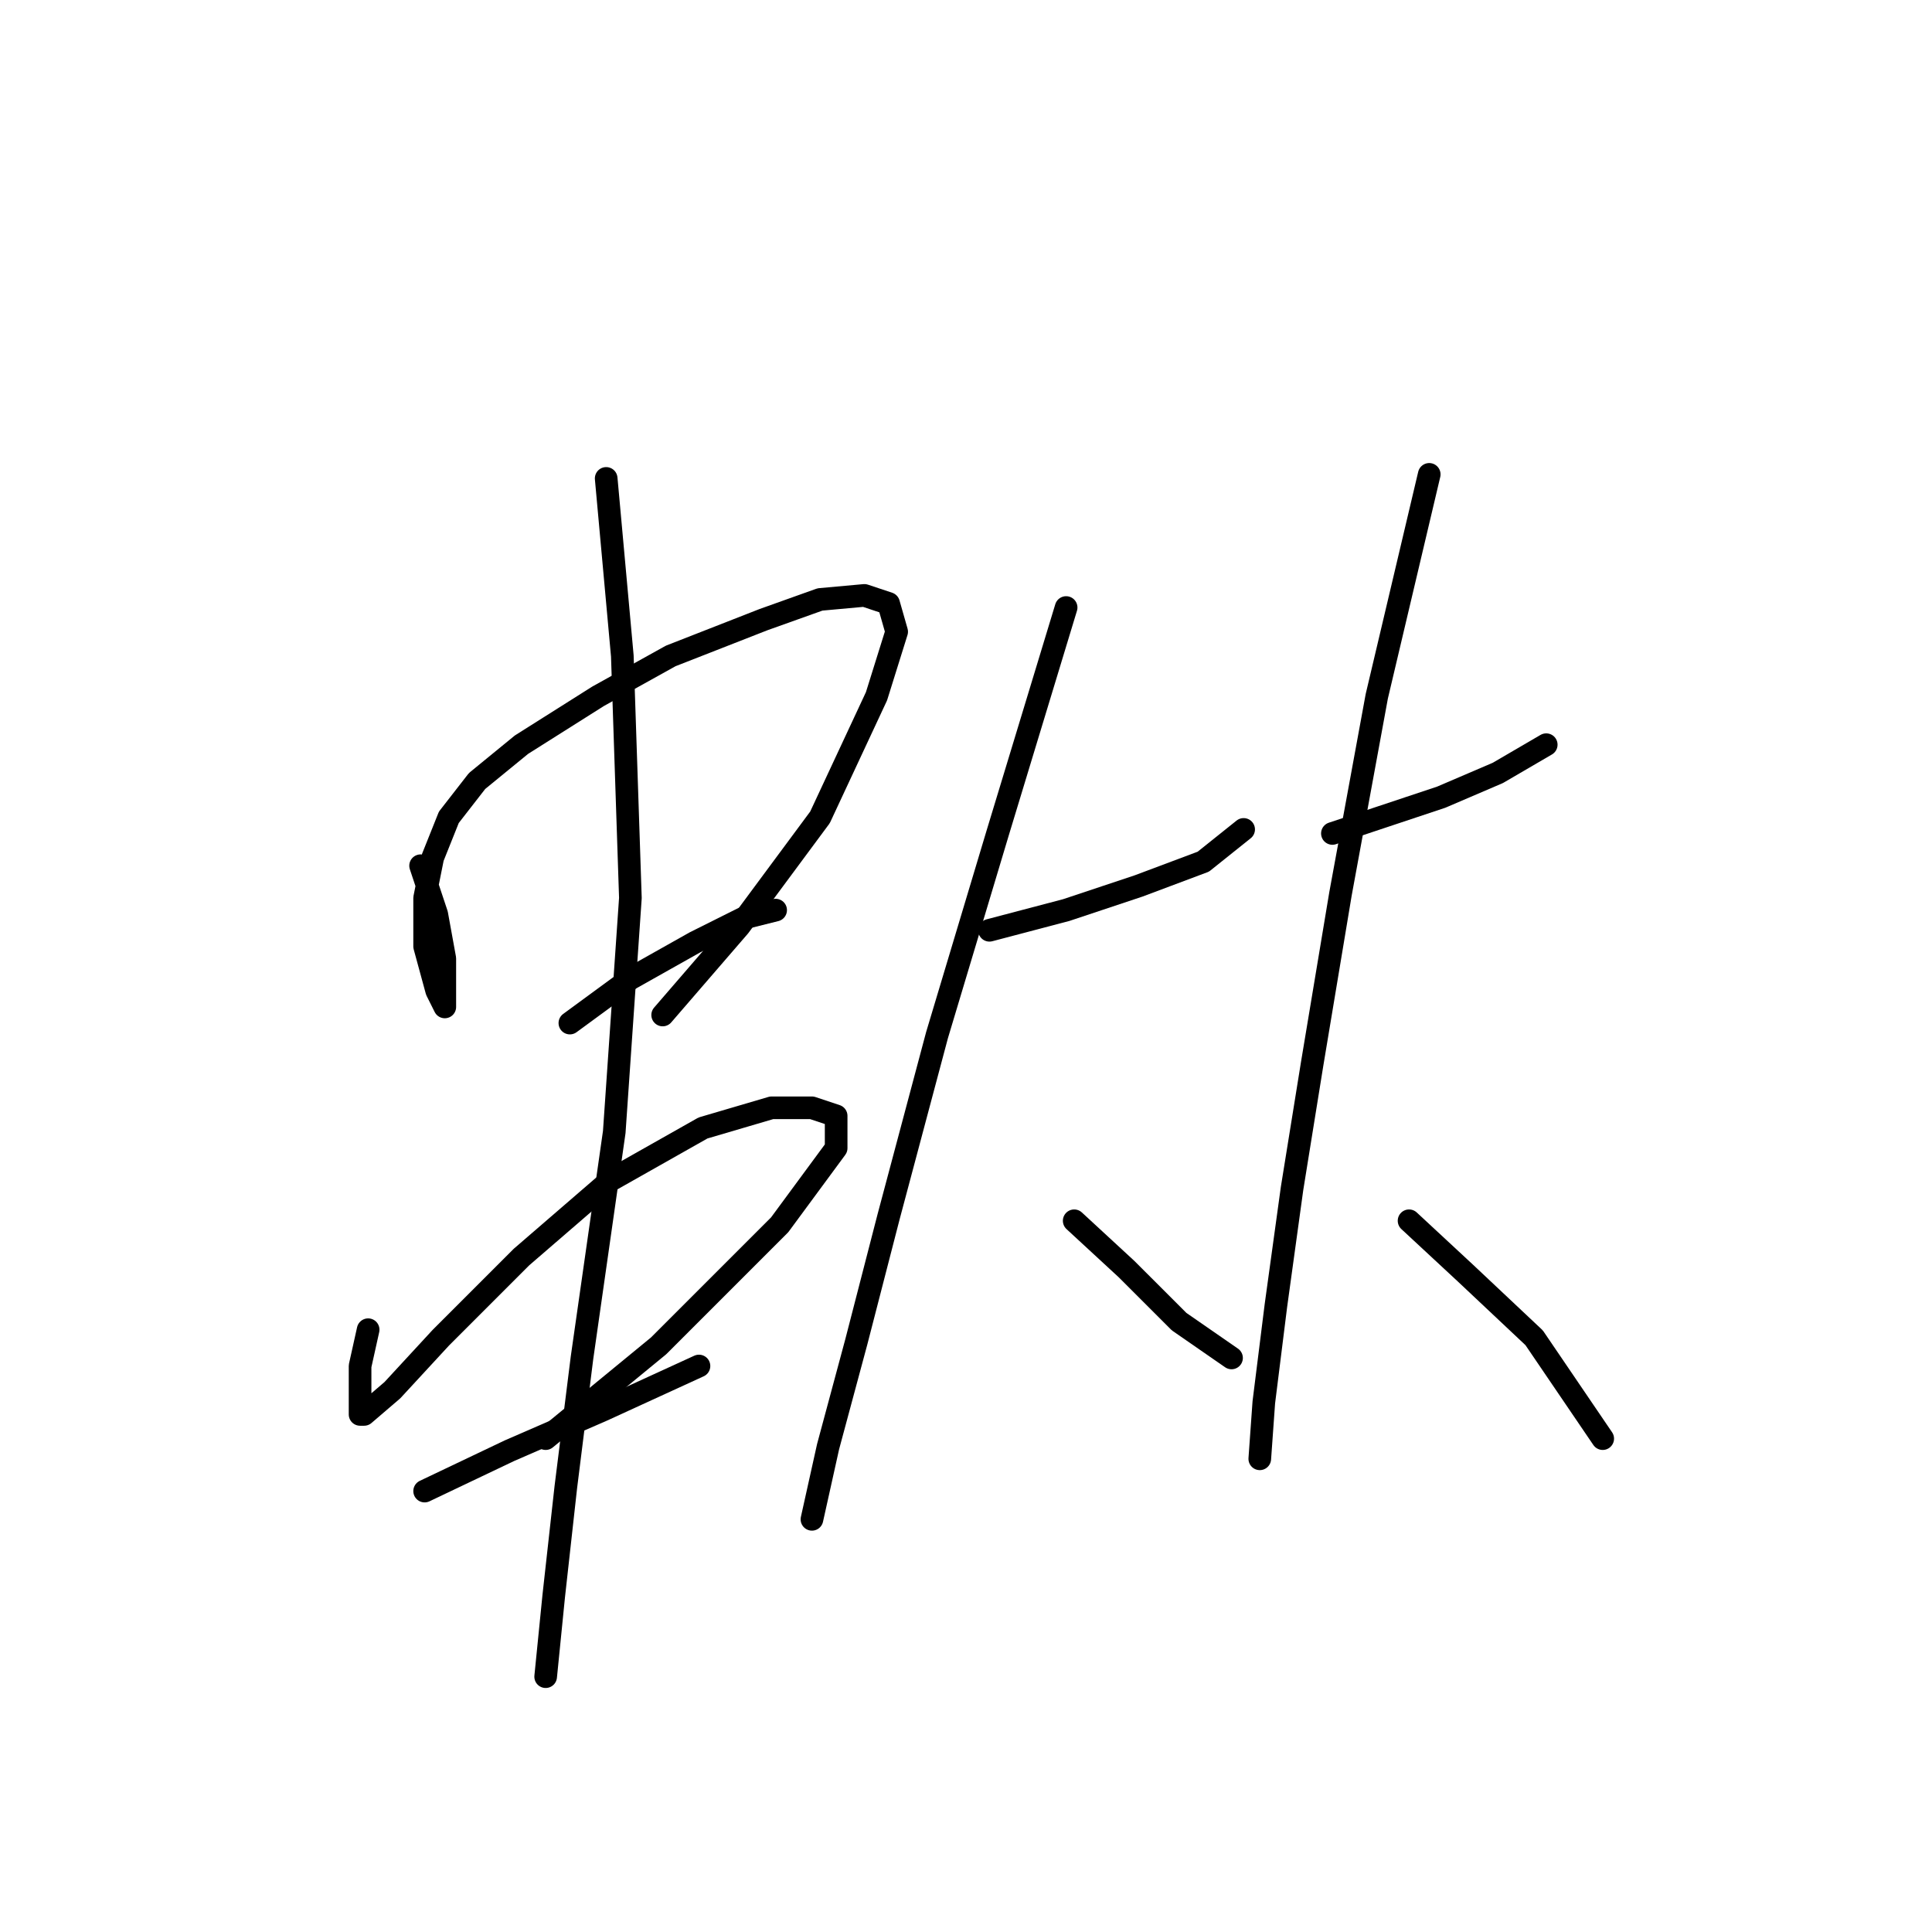<?xml version="1.0" standalone="no"?>
    <svg width="256" height="256" xmlns="http://www.w3.org/2000/svg" version="1.1">
    <polyline stroke="black" stroke-width="3" stroke-linecap="round" fill="transparent" stroke-linejoin="round" points="55.731 114.713 57.869 121.128 58.938 127.009 58.938 131.285 58.938 133.424 58.938 133.424 57.869 131.285 56.266 125.405 56.266 118.99 57.335 113.644 59.473 108.298 63.215 103.486 69.096 98.675 79.253 92.26 88.876 86.914 101.172 82.103 108.656 79.43 114.537 78.895 117.744 79.964 118.813 83.706 116.14 92.26 108.656 108.298 97.964 122.732 87.807 134.493 87.807 134.493 " />
        <polyline stroke="black" stroke-width="3" stroke-linecap="round" fill="transparent" stroke-linejoin="round" points="75.511 135.562 83.53 129.682 92.084 124.87 98.499 121.663 102.776 120.594 102.776 120.594 " />
        <polyline stroke="black" stroke-width="3" stroke-linecap="round" fill="transparent" stroke-linejoin="round" points="48.781 176.192 47.712 181.003 47.712 184.745 47.712 187.418 48.247 187.418 51.989 184.211 58.404 177.261 69.096 166.569 80.857 156.412 93.153 149.462 102.241 146.789 107.587 146.789 110.794 147.858 110.794 152.135 103.31 162.292 87.272 178.33 72.303 190.626 72.303 190.626 " />
        <polyline stroke="black" stroke-width="3" stroke-linecap="round" fill="transparent" stroke-linejoin="round" points="56.266 197.576 67.492 192.23 79.788 186.884 92.618 181.003 92.618 181.003 " />
        <polyline stroke="black" stroke-width="3" stroke-linecap="round" fill="transparent" stroke-linejoin="round" points="80.322 63.392 82.461 86.914 83.53 118.99 81.392 149.996 77.115 179.934 74.976 197.041 73.373 211.475 72.303 222.167 72.303 222.167 " />
        <polyline stroke="black" stroke-width="3" stroke-linecap="round" fill="transparent" stroke-linejoin="round" points="131.109 123.267 141.267 120.594 150.889 117.386 159.443 114.178 164.789 109.902 164.789 109.902 " />
        <polyline stroke="black" stroke-width="3" stroke-linecap="round" fill="transparent" stroke-linejoin="round" points="141.267 80.499 132.178 110.436 124.159 137.166 117.744 161.223 113.467 177.795 109.725 191.695 107.587 201.318 107.587 201.318 " />
        <polyline stroke="black" stroke-width="3" stroke-linecap="round" fill="transparent" stroke-linejoin="round" points="142.336 161.758 149.285 168.173 156.235 175.122 163.185 179.934 163.185 179.934 " />
        <polyline stroke="black" stroke-width="3" stroke-linecap="round" fill="transparent" stroke-linejoin="round" points="176.55 110.436 182.965 108.298 190.984 105.625 198.469 102.417 204.884 98.675 204.884 98.675 " />
        <polyline stroke="black" stroke-width="3" stroke-linecap="round" fill="transparent" stroke-linejoin="round" points="189.38 62.857 182.431 92.26 177.619 118.455 173.877 140.908 171.204 157.481 169.066 172.984 167.462 185.814 166.927 193.299 166.927 193.299 " />
        <polyline stroke="black" stroke-width="3" stroke-linecap="round" fill="transparent" stroke-linejoin="round" points="186.707 161.758 194.192 168.707 203.28 177.261 212.368 190.626 212.368 190.626 " />
        </svg>